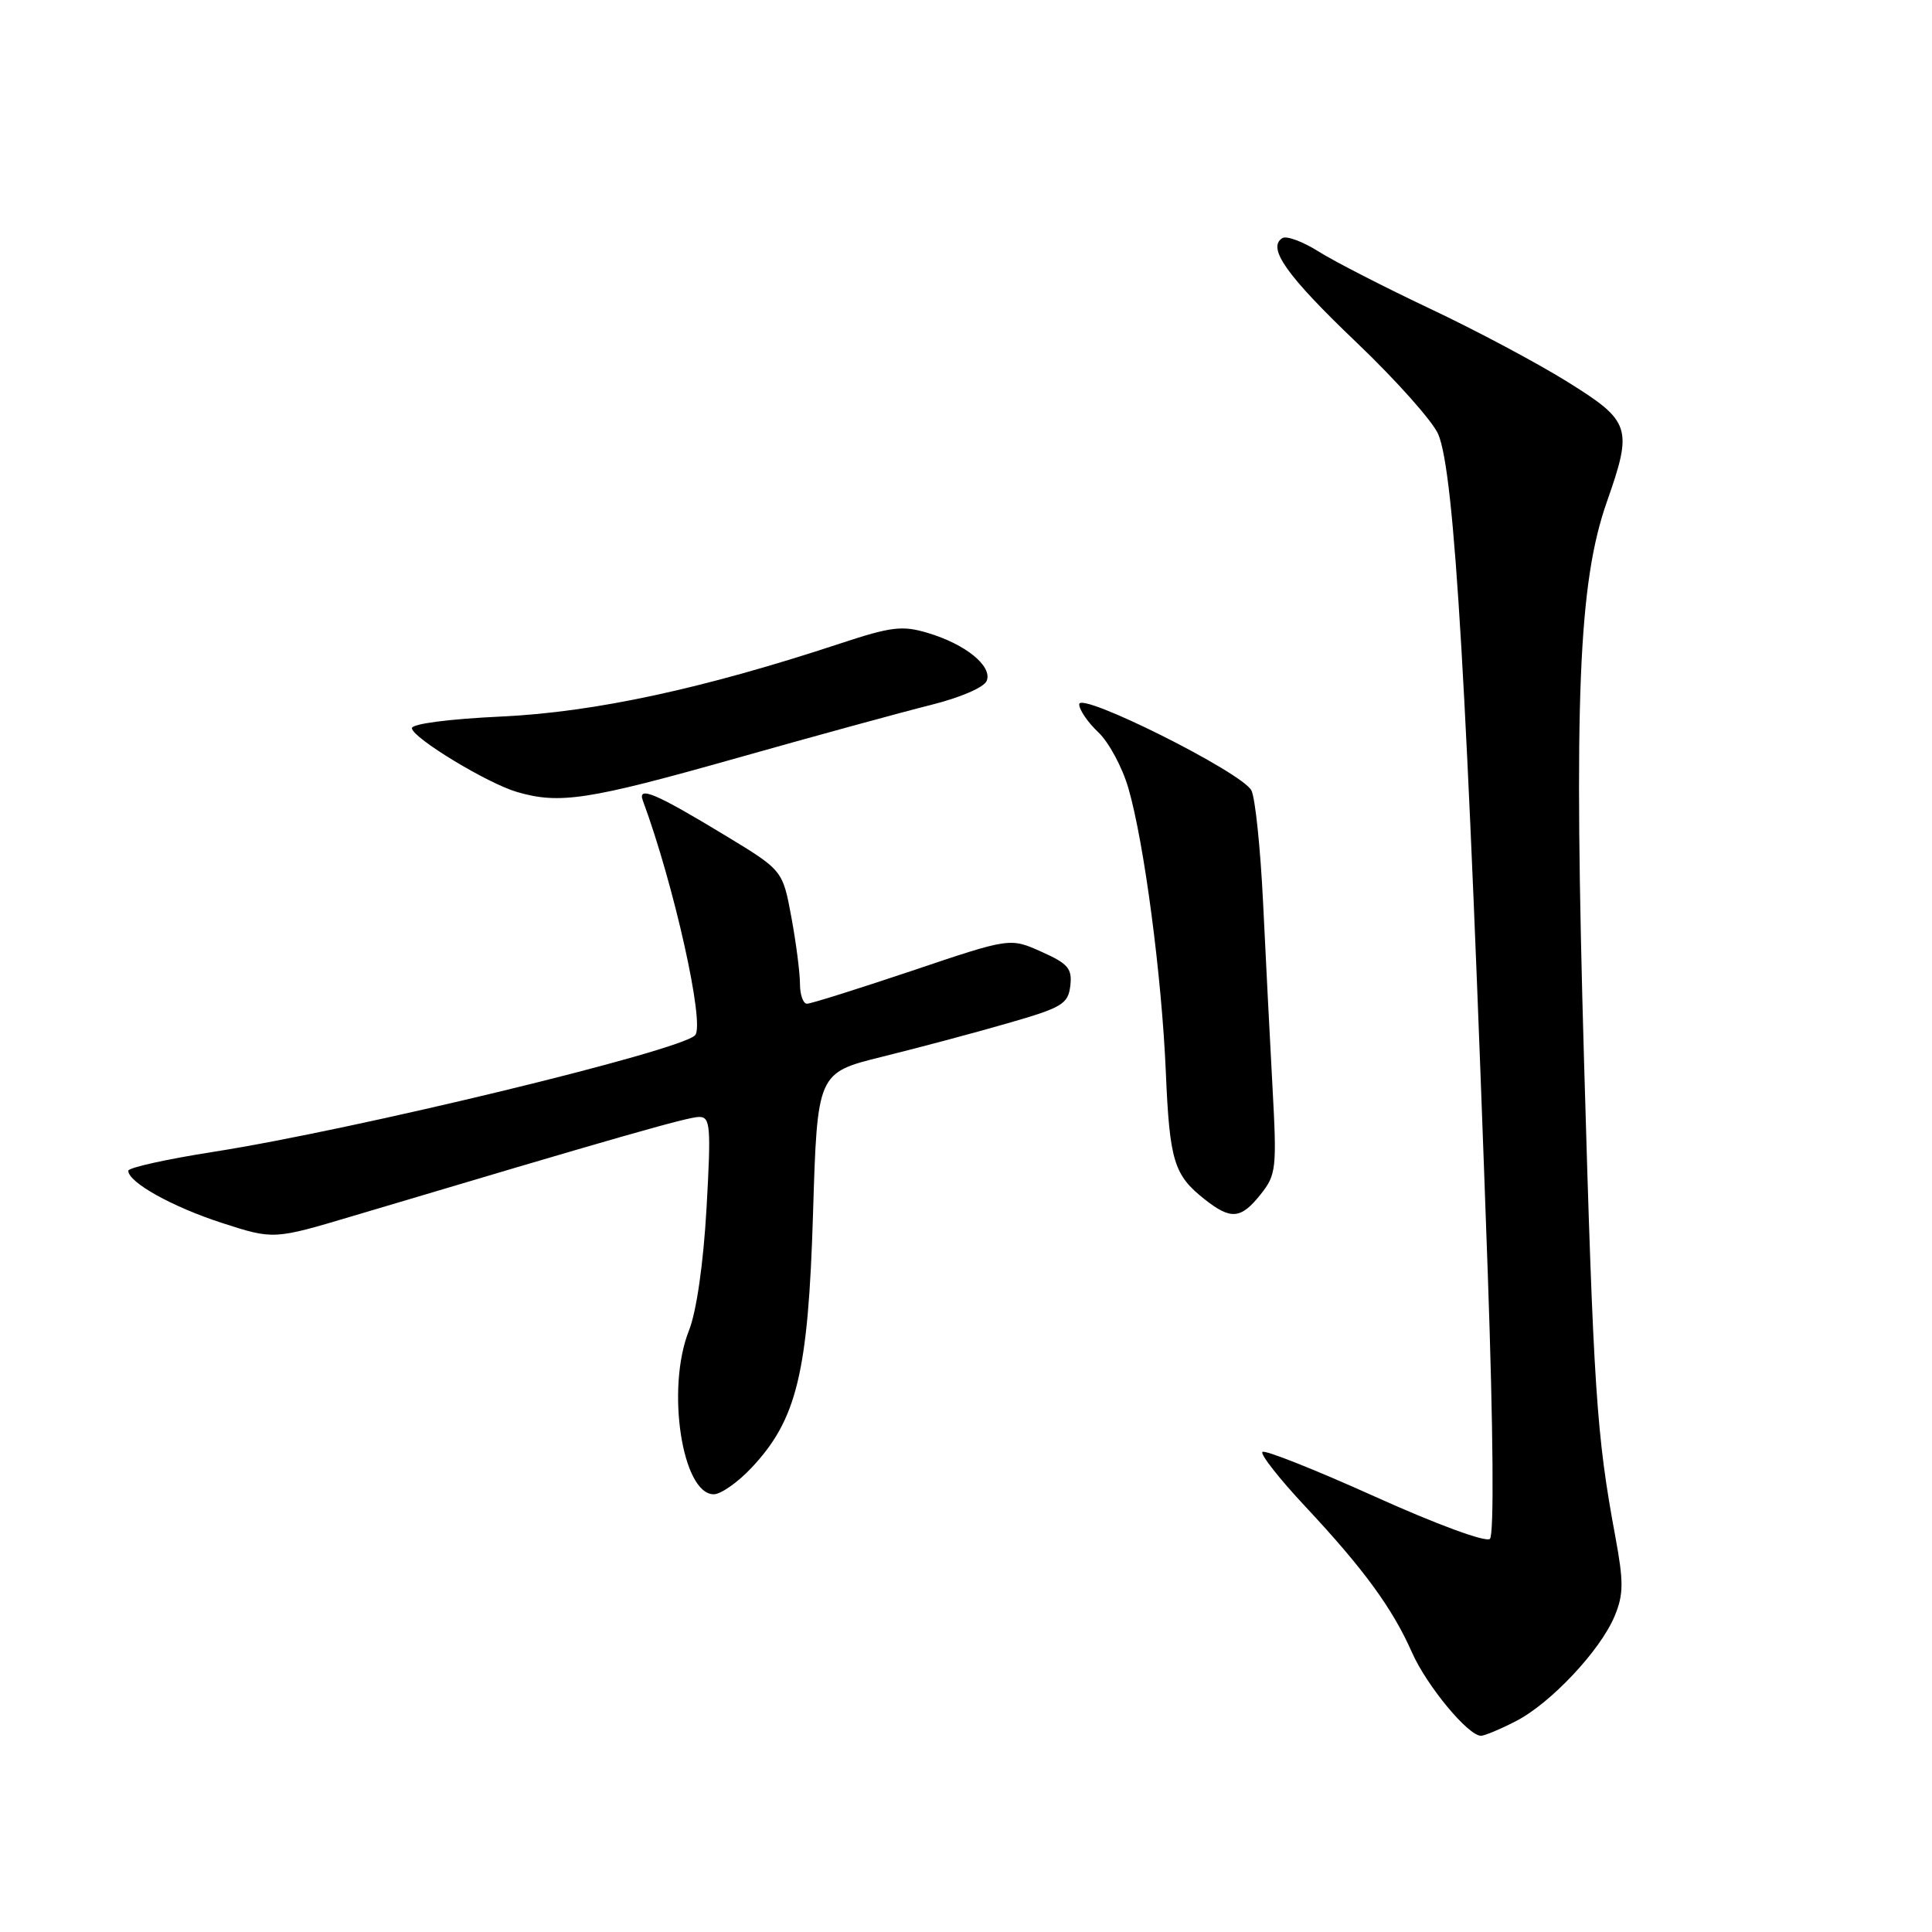 <?xml version="1.0" encoding="UTF-8" standalone="no"?>
<!DOCTYPE svg PUBLIC "-//W3C//DTD SVG 1.1//EN" "http://www.w3.org/Graphics/SVG/1.1/DTD/svg11.dtd" >
<svg xmlns="http://www.w3.org/2000/svg" xmlns:xlink="http://www.w3.org/1999/xlink" version="1.1" viewBox="0 0 256 256">
 <g >
 <path fill="currentColor"
d=" M 200.83 228.08 C 205.45 225.73 212.08 218.67 213.96 214.11 C 215.14 211.25 215.15 209.61 214.04 203.61 C 211.53 190.08 211.15 184.31 209.90 140.81 C 208.52 92.72 209.15 77.21 212.92 66.49 C 216.37 56.68 216.09 55.82 207.72 50.61 C 203.72 48.11 195.52 43.75 189.50 40.91 C 183.49 38.07 176.84 34.66 174.74 33.34 C 172.64 32.01 170.47 31.21 169.92 31.55 C 167.85 32.83 170.50 36.55 179.76 45.39 C 185.01 50.40 189.88 55.87 190.58 57.55 C 192.74 62.69 194.39 90.80 197.14 168.78 C 197.87 189.65 197.98 203.39 197.42 203.91 C 196.90 204.40 190.34 201.99 182.17 198.30 C 174.28 194.75 167.58 192.08 167.28 192.39 C 166.97 192.70 169.52 195.94 172.95 199.61 C 180.68 207.87 184.52 213.12 187.10 218.97 C 189.05 223.37 194.53 230.00 196.24 230.00 C 196.70 230.00 198.77 229.14 200.83 228.08 Z  M 99.56 194.51 C 105.59 188.11 107.09 181.91 107.73 160.82 C 108.30 142.15 108.30 142.15 116.91 140.02 C 121.65 138.85 129.12 136.86 133.51 135.59 C 140.73 133.52 141.53 133.04 141.82 130.63 C 142.09 128.35 141.54 127.69 137.99 126.11 C 133.84 124.25 133.84 124.25 120.85 128.63 C 113.70 131.03 107.44 133.00 106.93 133.00 C 106.42 133.00 106.00 131.81 106.00 130.37 C 106.00 128.92 105.49 124.94 104.86 121.53 C 103.71 115.32 103.71 115.32 96.11 110.71 C 86.89 105.12 84.44 104.08 85.18 106.08 C 89.30 117.21 93.43 135.72 92.11 137.17 C 90.25 139.23 46.93 149.71 28.25 152.63 C 22.06 153.60 17.00 154.72 17.00 155.13 C 17.00 156.67 22.84 159.92 29.42 162.05 C 36.26 164.26 36.26 164.26 46.88 161.09 C 81.69 150.71 91.15 148.00 92.64 148.00 C 94.13 148.00 94.23 149.21 93.62 160.08 C 93.20 167.46 92.29 173.79 91.28 176.33 C 88.24 183.98 90.38 198.00 94.58 198.00 C 95.51 198.00 97.75 196.43 99.56 194.51 Z  M 167.05 158.25 C 169.11 155.66 169.20 154.83 168.61 144.00 C 168.27 137.68 167.70 126.65 167.36 119.50 C 167.01 112.35 166.32 105.71 165.82 104.74 C 164.60 102.35 143.00 91.55 143.00 93.32 C 143.00 94.05 144.14 95.72 145.53 97.03 C 146.92 98.34 148.72 101.68 149.52 104.45 C 151.61 111.66 153.94 129.33 154.48 142.09 C 154.98 153.84 155.55 155.71 159.63 158.92 C 163.11 161.66 164.42 161.55 167.05 158.25 Z  M 97.23 100.56 C 107.83 97.56 119.58 94.35 123.34 93.41 C 127.27 92.43 130.42 91.07 130.75 90.20 C 131.50 88.25 127.94 85.36 122.94 83.87 C 119.57 82.85 118.10 83.03 111.29 85.28 C 93.15 91.27 78.78 94.36 66.50 94.94 C 59.46 95.27 54.53 95.91 54.58 96.50 C 54.68 97.79 64.59 103.80 68.50 104.94 C 74.12 106.59 77.96 106.00 97.23 100.56 Z "/>
</g>
</svg>